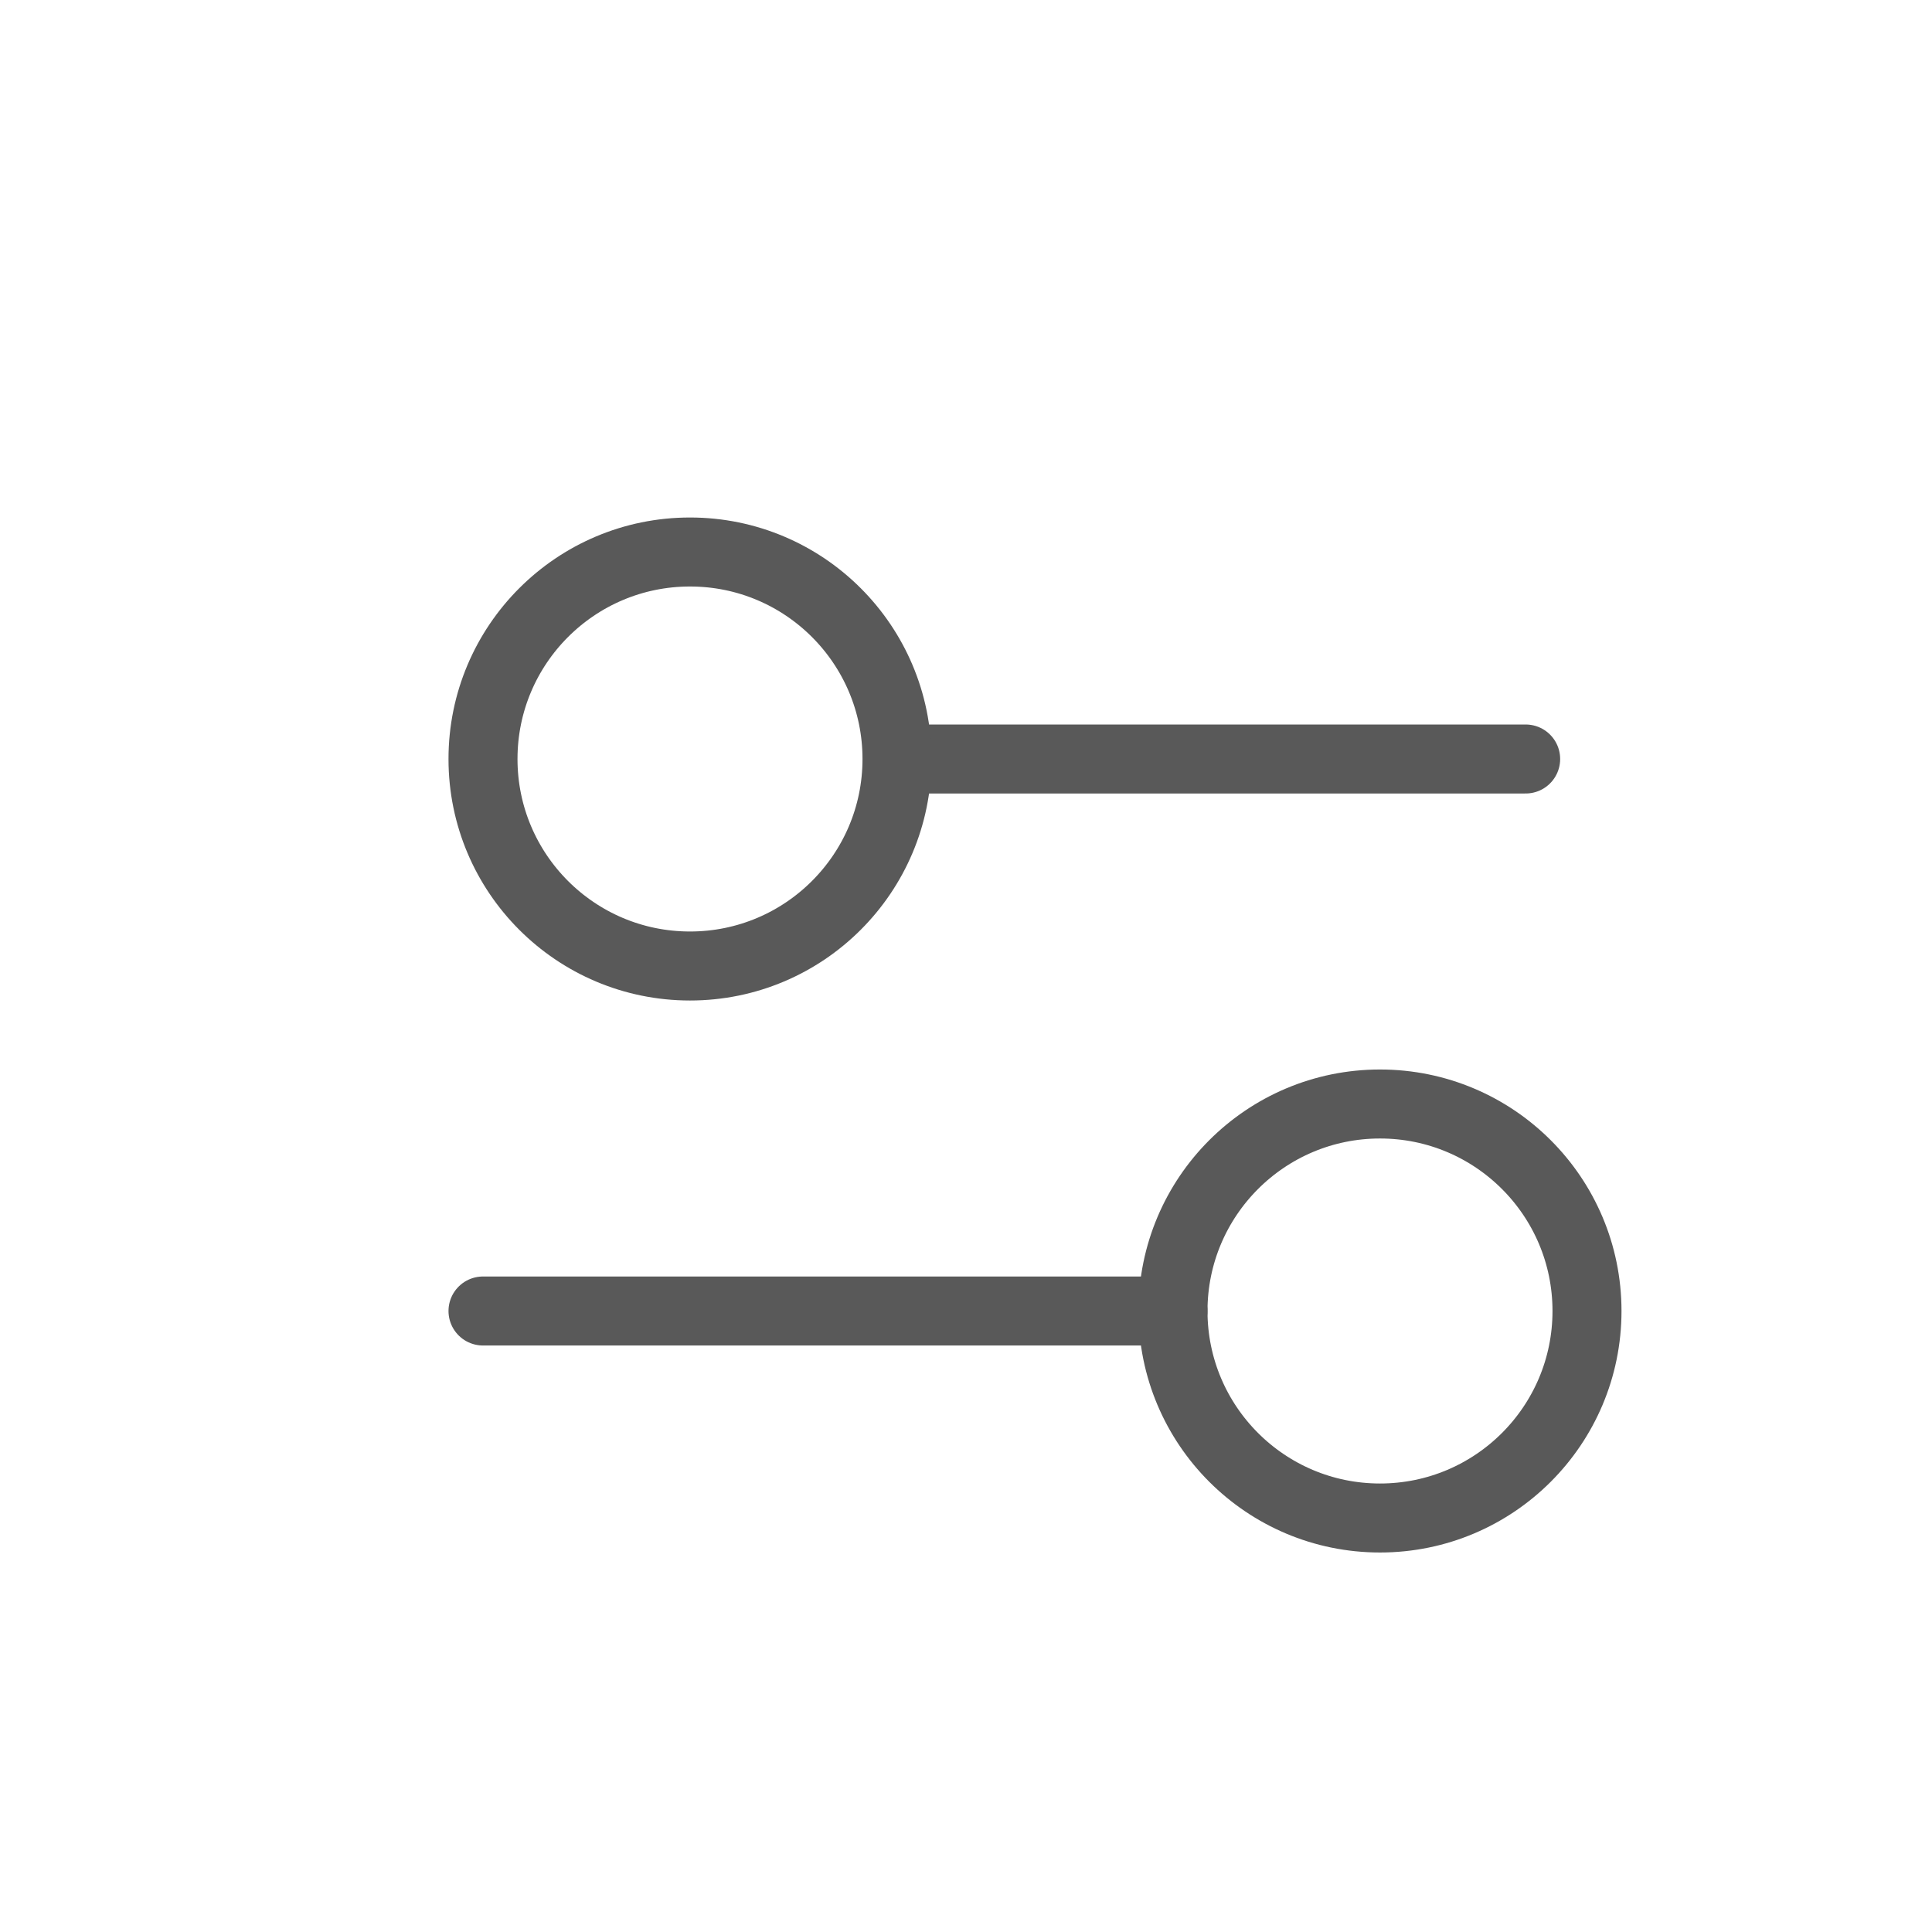 <svg width="28" height="28" viewBox="0 0 28 28" fill="none" xmlns="http://www.w3.org/2000/svg">
<g filter="url(#filter0_d_107_3251)">
<path d="M12.111 10L21.111 10" stroke="#595959" stroke-linecap="round"/>
<path d="M6 18L16 18" stroke="#595959" stroke-linecap="round"/>
<ellipse cx="9" cy="10" rx="3" ry="3" transform="rotate(90 9 10)" stroke="#595959" stroke-linecap="round"/>
<ellipse cx="19" cy="18" rx="3" ry="3" transform="rotate(90 19 18)" stroke="#595959" stroke-linecap="round"/>
</g>
<defs>
<filter id="filter0_d_107_3251" x="2.5" y="3.5" width="25" height="23" filterUnits="userSpaceOnUse" color-interpolation-filters="sRGB">
<feFlood flood-opacity="0" result="BackgroundImageFix"/>
<feColorMatrix in="SourceAlpha" type="matrix" values="0 0 0 0 0 0 0 0 0 0 0 0 0 0 0 0 0 0 127 0" result="hardAlpha"/>
<feOffset dx="1" dy="1"/>
<feGaussianBlur stdDeviation="2"/>
<feComposite in2="hardAlpha" operator="out"/>
<feColorMatrix type="matrix" values="0 0 0 0 0 0 0 0 0 0 0 0 0 0 0 0 0 0 0.04 0"/>
<feBlend mode="normal" in2="BackgroundImageFix" result="effect1_dropShadow_107_3251"/>
<feBlend mode="normal" in="SourceGraphic" in2="effect1_dropShadow_107_3251" result="shape"/>
</filter>
</defs>
</svg>
